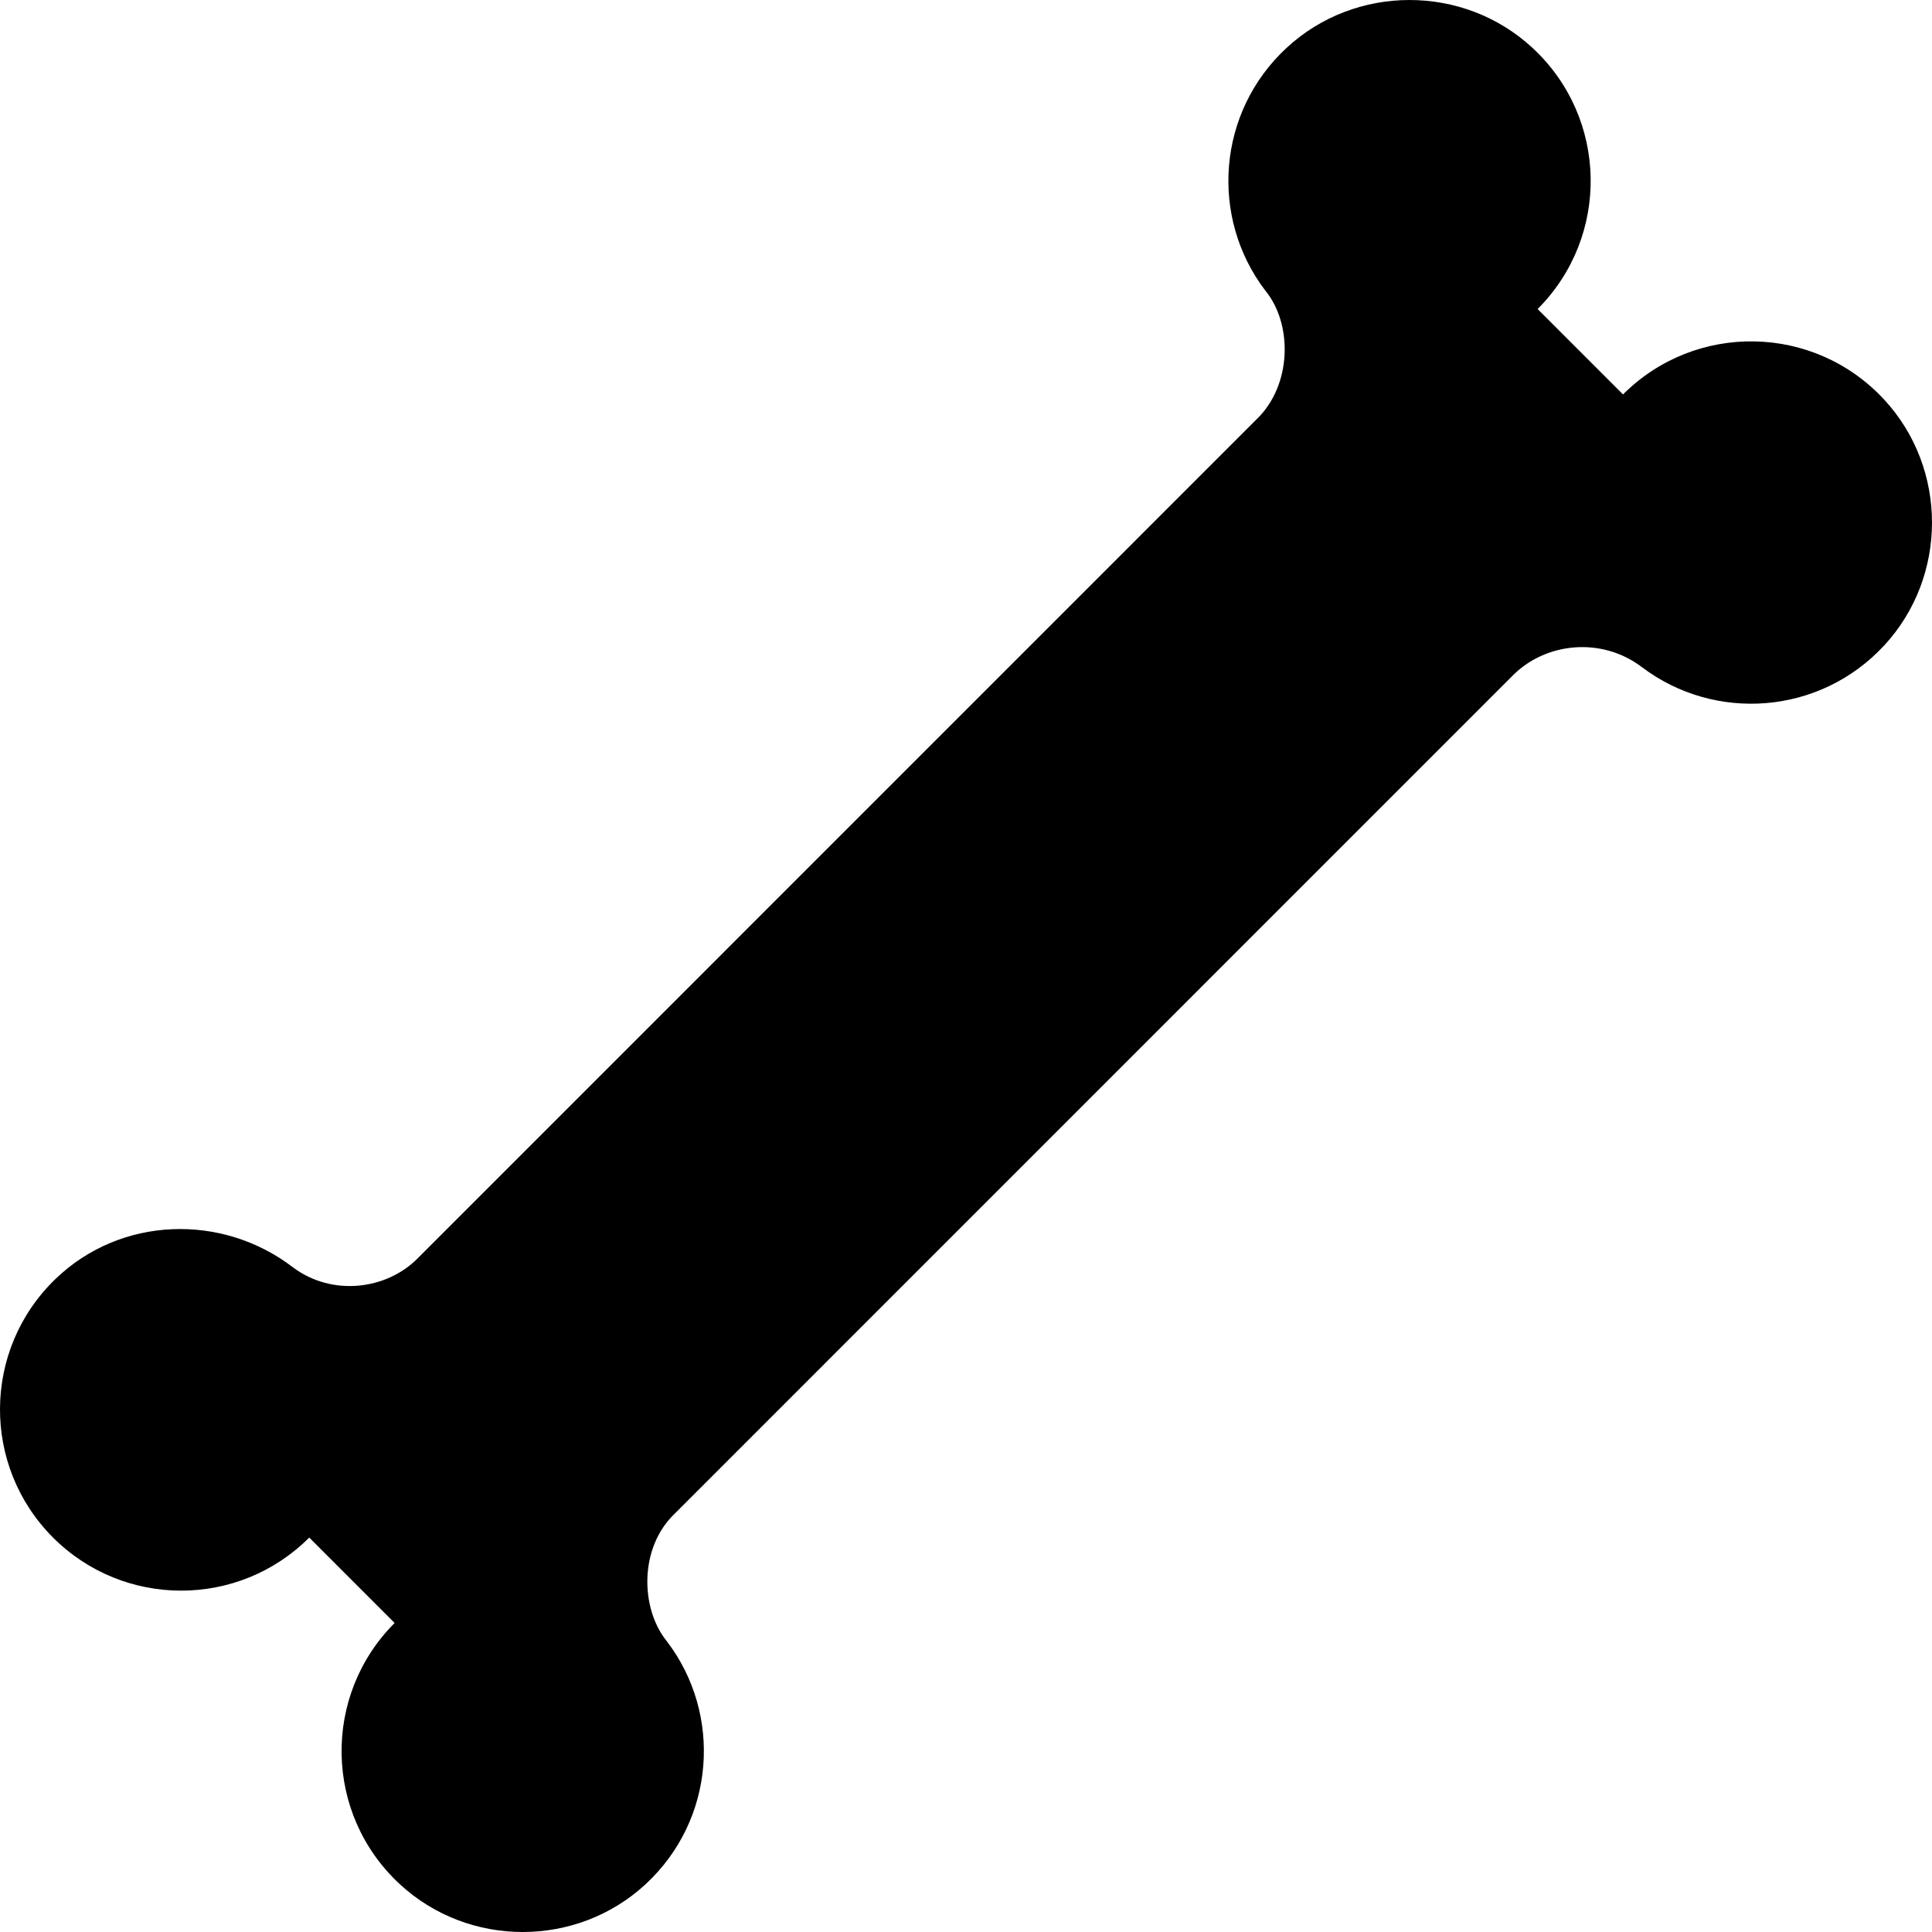 <svg id="Capa_1" enable-background="new 0 0 512 512" height="512" viewBox="0 0 512 512" width="512" xmlns="http://www.w3.org/2000/svg"><path d="m499.306 105.876c-18.615-20.088-50.002-20.537-69.189-1.348l-22.63-22.633c19.187-19.189 18.737-50.58-1.348-69.198-18.262-16.928-46.934-16.928-65.196 0-18.419 17.074-20.325 44.889-5.717 64.186 7.411 8.898 7.173 25.157-2.151 34.167l-222.487 222.515c-8.117 8.162-22.514 10.128-32.976 2.272-18.705-14.328-45.624-13.615-62.966 3.159-19.331 18.698-19.526 49.533-.585 68.476 18.748 18.75 49.144 18.75 67.891 0l22.63 22.633c-19.187 19.189-18.737 50.58 1.348 69.198 18.262 16.928 46.934 16.928 65.196 0 18.47-17.121 20.335-45.043 5.595-64.345-7.063-8.715-7.354-24.782 2.028-33.763l222.216-222.246c8.578-8.607 23.351-10.341 34.162-2.151 19.294 14.61 47.106 12.704 64.177-5.717 16.927-18.265 16.927-46.941.002-65.205z"/></svg>